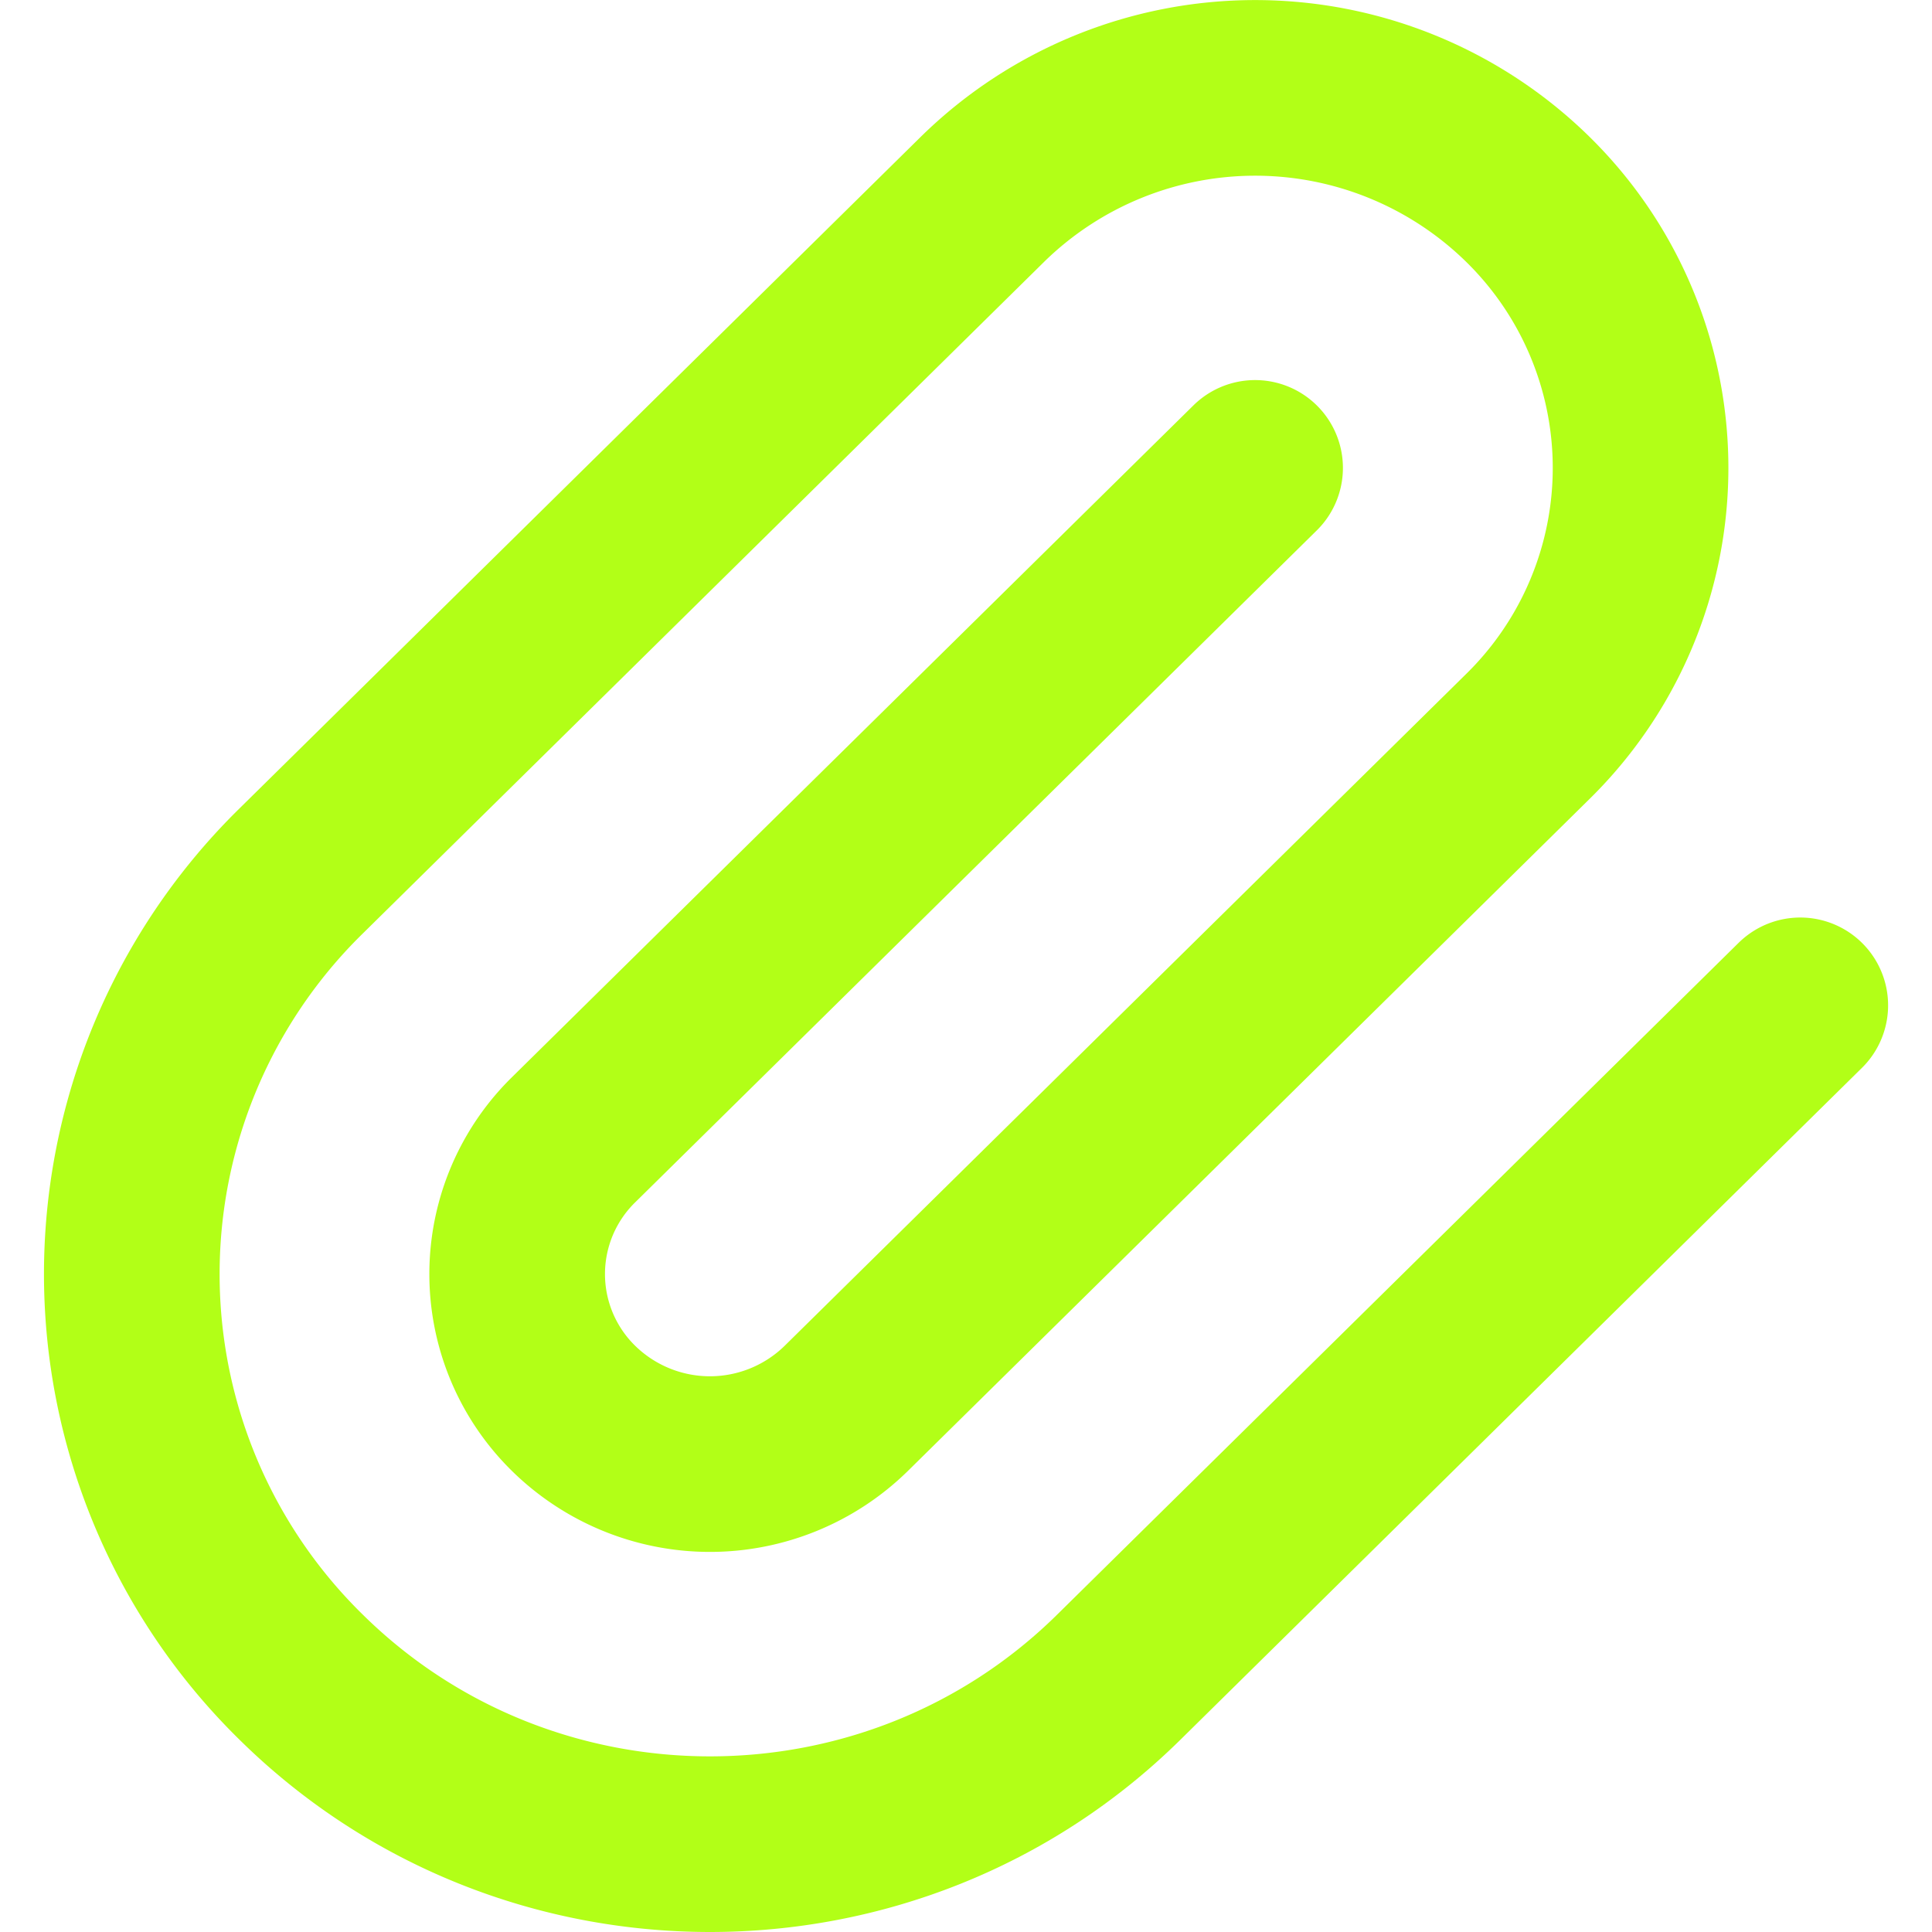 <svg width="22" height="22" fill="none" xmlns="http://www.w3.org/2000/svg"><path d="M20.5 11.448l-7.76 7.65c-2.571 2.536-6.74 2.536-9.311 0a6.427 6.427 0 010-9.18l7.76-7.65a4.434 4.434 0 016.207 0 4.285 4.285 0 010 6.12l-7.76 7.65a2.217 2.217 0 01-3.104 0 2.142 2.142 0 010-3.06l7.76-7.65" stroke="#B2FF17" stroke-width="2" stroke-linecap="round" stroke-linejoin="round"/></svg>